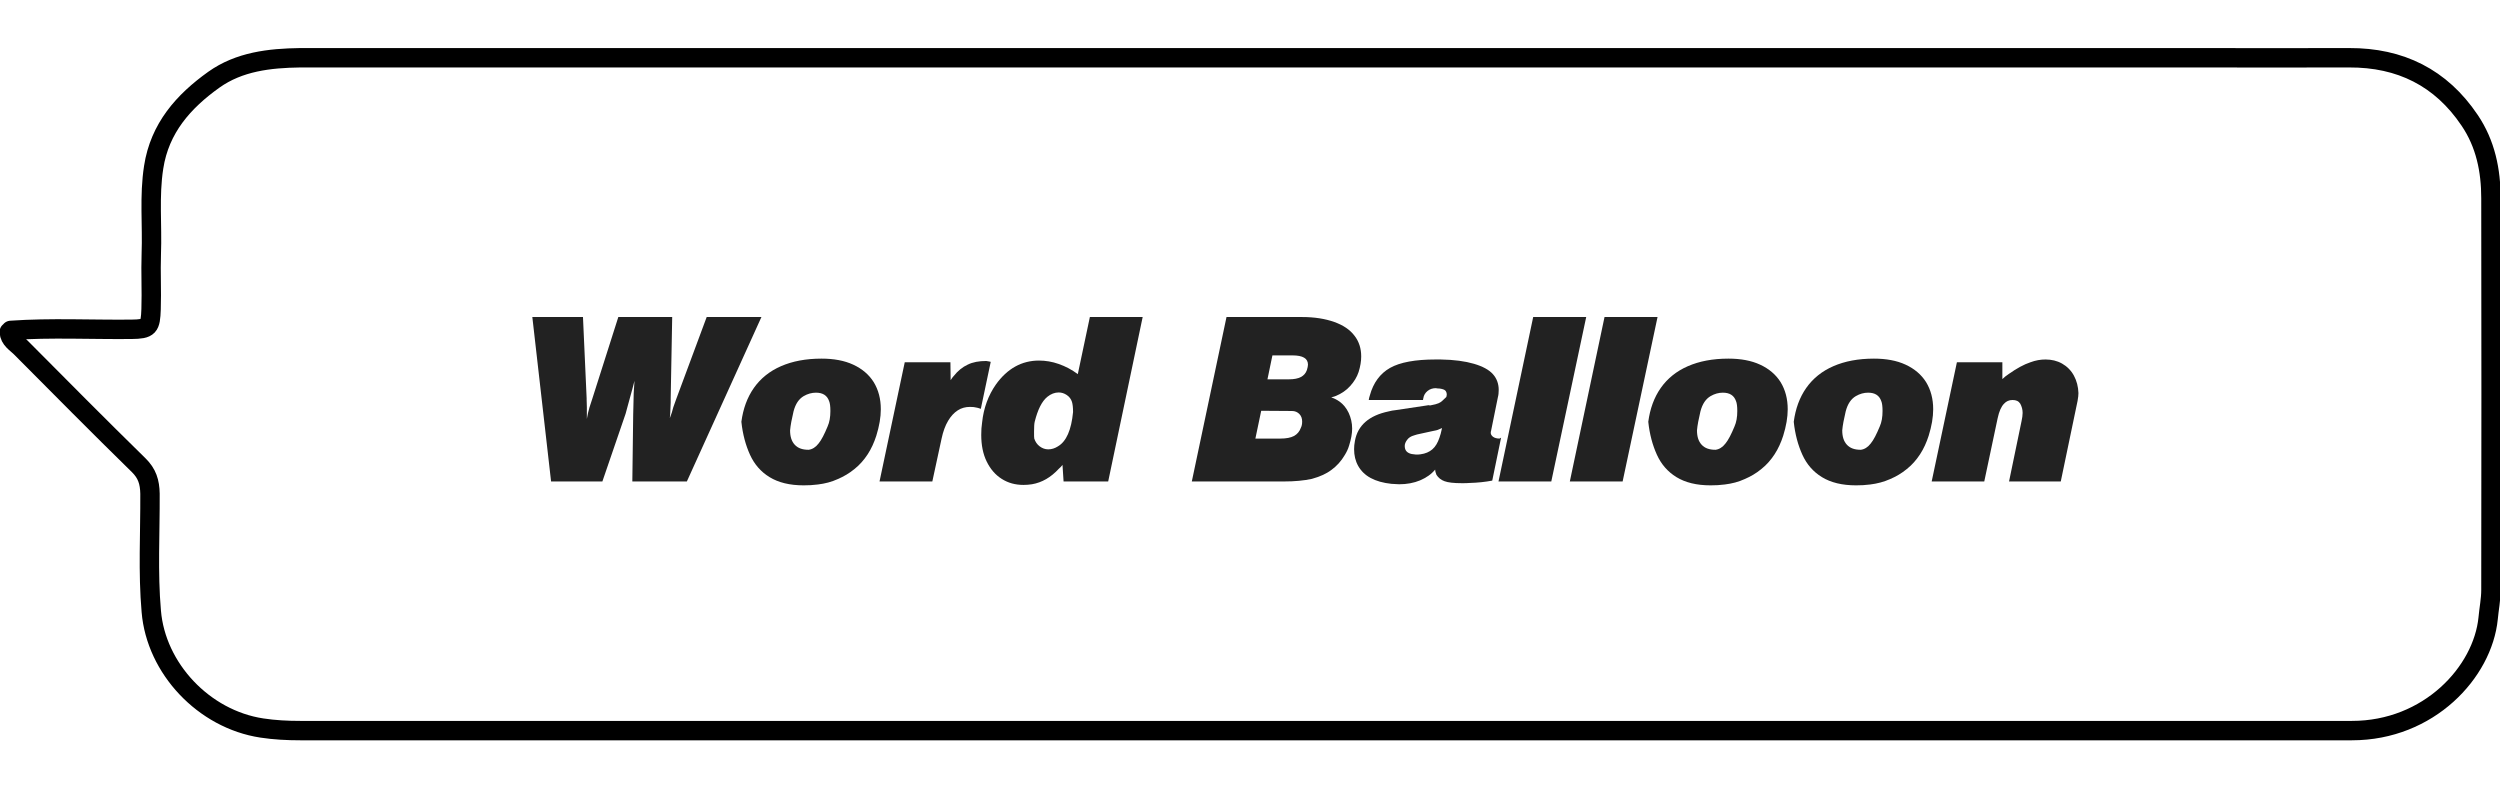 <?xml version="1.0" encoding="utf-8"?>
<svg version="1.1" xmlns="http://www.w3.org/2000/svg" xmlns:xlink="http://www.w3.org/1999/xlink" x="0px" y="0px" viewBox="0 0 1160 366" style="enable-background:new 0 0 1160 366;" xml:space="preserve">
<style type="text/css">.st0{fill:none;stroke:#000000;stroke-width:9;stroke-linecap:round;stroke-linejoin:round;stroke-miterlimit:10;}.st1{fill:#222;}
</style><path class="st0" d="M4.3,154c0.2,3.5,3.2,5.1,5.3,7.2c18.2,18.3,36.3,36.6,54.7,54.6c4,3.9,5.2,7.9,5.3,13.3 c0.1,18.2-1,36.4,0.6,54.6c2.2,26.4,24.3,50,51.3,54.1c5.9,0.9,11.8,1.2,17.8,1.2c317.3,0,634.6,0,952,0 c35.7,0,60.7-27.1,63.2-52.1c0.4-4.4,1.3-8.8,1.3-13.2c0.1-60.6,0.1-121.1,0-181.7c0-12.9-2.5-25.3-9.9-36.2 c-13.3-19.8-32.2-29.1-55.9-29c-23.9,0.1-47.8,0-71.8,0c-293,0-585.9,0-878.9,0C125,27,111,28.6,99.2,37 c-14,10-25.1,22.4-27.9,40.6c-2.1,13.4-0.6,26.8-1.1,40.2c-0.3,8.5,0.2,17.1-0.1,25.7c-0.3,8.2-0.9,9.2-9.1,9.3 c-18.7,0.2-37.3-0.8-56,0.5"/>
<g class="st1"><path d="M255.7,223.4l-8.7-76.3h23.5l1.7,37.7v0.7l0.1,3.5v2.8v2.6c0.3-1.9,0.7-3.6,1.2-5.3l1.4-4.3l12-37.7h25l-0.7,37.7v2 l-0.1,2.3l-0.1,2.5l-0.2,2.4l0.9-2.5l0.7-2.5l0.6-1.7l0.9-2.5l14-37.7h25.4l-34.6,76.3h-25.3l0.4-31.2l0.1-4 c0-3.8,0.2-7.6,0.5-11.5c-0.3,1.2-1.3,5.1-3.1,11.5l-1,3.7l-0.1,0.3l-10.7,31.2H255.7z"/><path d="M379.5,224.8c-2.2,0.3-4.4,0.4-6.6,0.4c-6.5,0-11.7-1.3-15.8-3.8c-4.1-2.5-7.1-6-9.1-10.4c-2-4.4-3.4-9.5-4-15.3 c0.8-6,2.7-11.3,5.8-15.7c3.1-4.4,7.3-7.8,12.6-10.1c5.3-2.3,11.5-3.5,18.8-3.5c5.7,0,10.6,0.9,14.7,2.8c4.1,1.9,7.3,4.6,9.5,8.1 c2.2,3.6,3.3,7.8,3.3,12.6c0,3.7-0.7,7.8-2.1,12.3c-1,3.1-2.3,6-4,8.6s-3.7,4.9-6.1,6.8c-2.4,2-5,3.5-7.8,4.7 C385.9,223.6,382.8,224.4,379.5,224.8z M366.6,199.7c0,2.9,0.7,5.1,2.2,6.7c1.5,1.6,3.6,2.3,6.4,2.3c1.7-0.2,3.3-1.2,4.6-2.9 c1.4-1.7,2.7-4.3,4.2-7.9c0.9-2,1.3-4.4,1.3-7.2c0-2.1-0.2-3.7-0.6-4.6c-0.9-2.6-2.9-3.9-6.1-3.9c-1.9,0-3.8,0.5-5.7,1.6 c-2.2,1.3-3.8,3.6-4.7,7.1C367.4,194.3,366.8,197.3,366.6,199.7z"/><path d="M432.6,223.4h-24.5l11.7-55.3H441l0.1,8.3c0.5-0.8,1-1.5,1.4-1.9c1.9-2.4,4.1-4.2,6.5-5.3c2.4-1.2,5.3-1.7,8.6-1.7 c1.2,0.2,1.9,0.3,2.1,0.4l-4.6,21.8c-0.8-0.3-1.3-0.4-1.6-0.5c-1.1-0.3-2.2-0.4-3.4-0.4c-2.1,0-4,0.5-5.7,1.6 c-1.7,1.1-3.2,2.7-4.5,4.9c-1.3,2.2-2.3,4.9-3,8.2L432.6,223.4z"/><path d="M462.1,178.4c5.3-7.4,12-11.1,20-11.1c3,0,6.1,0.5,9.2,1.6c3.1,1.1,6,2.6,8.8,4.7l5.6-26.5h24.5l-16,76.3h-20.7l-0.5-7.7 c-0.5,0.7-1.1,1.3-1.7,1.8c-3.7,4-7.8,6.4-12.5,7.2c-1.3,0.2-2.6,0.3-3.9,0.3c-3.8,0-7.1-0.9-10.1-2.8c-3-1.9-5.3-4.6-7-8.1 c-1.7-3.5-2.5-7.6-2.5-12.3c0-2,0.1-3.9,0.4-5.8C456.4,189.3,458.6,183.4,462.1,178.4z M480.1,195.7c-0.2,0.8-0.3,2.3-0.3,4.5 c0,1.9,0,3,0.1,3.3c0.5,1.5,1.3,2.7,2.5,3.6c1.2,0.9,2.5,1.4,4,1.4c1.6,0,3.1-0.5,4.5-1.4c3.9-2.3,6.2-7.6,7-15.9 c0-2.2-0.2-3.7-0.5-4.7c-0.4-1.3-1.2-2.4-2.4-3.2c-1.2-0.8-2.4-1.2-3.8-1.2c-1.8,0-3.6,0.7-5.2,2 C483.4,186.2,481.5,190.1,480.1,195.7z"/><path d="M595.8,223.4H553l16.1-76.3h35c5.8,0,10.8,0.8,15,2.3c4.2,1.5,7.3,3.6,9.4,6.4c2.1,2.7,3.1,5.9,3.1,9.6 c0,2.3-0.4,4.6-1.2,7.2c-0.8,2.4-2.1,4.5-3.9,6.5c-1.8,2-4,3.5-6.6,4.6c-0.5,0.2-1.2,0.4-2.2,0.7c1.3,0.4,2.5,1,3.8,1.9 c1.8,1.3,3.2,3,4.3,5.3c1,2.2,1.6,4.6,1.6,7.3c0,2.3-0.5,4.9-1.4,7.8c-0.5,1.7-1.2,3.1-2,4.4c-1.7,2.9-3.8,5.2-6.3,7 c-2.4,1.8-5.4,3.1-9,4.1C605,223,600.7,223.4,595.8,223.4z M582.5,203.5h11.6c2.7,0,4.8-0.4,6.3-1.2c1.5-0.8,2.6-2.1,3.2-3.8 c0.4-0.8,0.6-1.7,0.6-2.9c0-1.4-0.4-2.6-1.3-3.5c-0.9-0.9-2-1.4-3.4-1.4l-14.3-0.1L582.5,203.5z M588.1,176h10.1 c4.5,0,7.2-1.4,8.2-4.3c0.3-1,0.5-1.9,0.5-2.5c0-2.9-2.4-4.3-7.2-4.3h-9.3L588.1,176z"/><path d="M663.7,188.1c1.8-0.3,3.1-0.7,3.8-1c0.7-0.3,1.3-0.7,1.7-1.1s1.1-1,1.9-1.8l0.2-1c0-0.8-0.2-1.5-0.7-2 c-0.4-0.4-1.2-0.7-2.5-0.9l-1.5-0.1l-0.2-0.1c-1.6,0-2.9,0.4-4,1.3c-1.1,0.9-1.8,2-2,3.5c-0.1,0.1-0.1,0.4-0.1,0.7h-25.2 c0.1-0.6,0.2-1.3,0.5-2.1c1.6-5.9,4.8-10.2,9.4-12.8c4.6-2.6,11.7-3.9,21.1-3.9h2.3c6.3,0.1,11.4,0.8,15.5,2c4.1,1.2,7,2.8,8.8,4.8 c1.8,2,2.7,4.5,2.7,7.3c0,1.3-0.1,2.4-0.4,3.5l-2.8,13.8l-0.3,1.5c0,0.2-0.1,0.3-0.1,0.4c0,0.1-0.1,0.3-0.1,0.7 c0,0.7,0.4,1.4,1.1,1.9c0.7,0.5,1.7,0.8,3,0.8c0.1-0.1,0.2-0.1,0.3-0.2c0.1,0,0.2-0.1,0.4-0.2l-4.1,19.9c-3.1,0.6-6.7,1-10.6,1.1 c-0.8,0.1-2,0.1-3.6,0.1c-3.6,0-6.3-0.3-7.9-0.9c-1.7-0.6-2.9-1.6-3.8-3c-0.4-1-0.6-1.8-0.6-2.4c-1.8,2.2-4.2,3.8-7,5 c-2.9,1.2-6.1,1.8-9.7,1.8c-0.7,0-1.9-0.1-3.6-0.2c-3.8-0.4-7-1.3-9.6-2.7c-2.6-1.4-4.5-3.3-5.8-5.6c-1.3-2.3-1.9-4.9-1.9-7.8 c0-1.1,0.1-2.4,0.4-3.9c1.3-7.1,6.5-11.7,15.6-13.6c1.1-0.3,2.2-0.5,3.3-0.6l14-2.1c0.5-0.1,0.9-0.1,1.2-0.2 C663.1,188.1,663.4,188.1,663.7,188.1z M669.1,198.6l-1.6,0.7c-0.6,0.3-1.6,0.5-2.7,0.7l-7.3,1.6l-1.3,0.4 c-1.5,0.4-2.6,1.1-3.3,2.1c-0.7,0.9-1.1,1.9-1.1,2.8c0,1.7,0.7,2.8,2.1,3.4c0.6,0.3,1.6,0.5,3,0.6c1,0,1.7,0,2.2-0.1 c2.3-0.3,4.1-1.1,5.5-2.3c1.4-1.2,2.5-3,3.3-5.4l0.6-1.9L669.1,198.6z"/><path d="M719.8,223.4h-24.5l16.1-76.3H736L719.8,223.4z"/><path d="M752.9,223.4h-24.5l16.1-76.3h24.6L752.9,223.4z"/><path d="M800.3,224.8c-2.2,0.3-4.4,0.4-6.6,0.4c-6.5,0-11.7-1.3-15.8-3.8c-4.1-2.5-7.1-6-9.1-10.4c-2-4.4-3.4-9.5-4-15.3 c0.8-6,2.7-11.3,5.8-15.7c3.1-4.4,7.3-7.8,12.6-10.1c5.3-2.3,11.5-3.5,18.8-3.5c5.7,0,10.6,0.9,14.7,2.8c4.1,1.9,7.3,4.6,9.5,8.1 c2.2,3.6,3.3,7.8,3.3,12.6c0,3.7-0.7,7.8-2.1,12.3c-1,3.1-2.3,6-4,8.6c-1.7,2.6-3.7,4.9-6.1,6.8c-2.4,2-5,3.5-7.8,4.7 C806.7,223.6,803.6,224.4,800.3,224.8z M787.4,199.7c0,2.9,0.7,5.1,2.2,6.7c1.5,1.6,3.6,2.3,6.4,2.3c1.7-0.2,3.3-1.2,4.6-2.9 c1.4-1.7,2.7-4.3,4.2-7.9c0.9-2,1.3-4.4,1.3-7.2c0-2.1-0.2-3.7-0.6-4.6c-0.9-2.6-2.9-3.9-6.1-3.9c-1.9,0-3.8,0.5-5.7,1.6 c-2.2,1.3-3.8,3.6-4.7,7.1C788.2,194.3,787.6,197.3,787.4,199.7z"/><path d="M867.8,224.8c-2.2,0.3-4.4,0.4-6.6,0.4c-6.5,0-11.7-1.3-15.8-3.8c-4.1-2.5-7.1-6-9.1-10.4c-2-4.4-3.4-9.5-4-15.3 c0.8-6,2.7-11.3,5.8-15.7c3.1-4.4,7.3-7.8,12.6-10.1c5.3-2.3,11.5-3.5,18.8-3.5c5.7,0,10.6,0.9,14.7,2.8c4.1,1.9,7.3,4.6,9.5,8.1 c2.2,3.6,3.3,7.8,3.3,12.6c0,3.7-0.7,7.8-2.1,12.3c-1,3.1-2.3,6-4,8.6c-1.7,2.6-3.7,4.9-6.1,6.8c-2.4,2-5,3.5-7.8,4.7 C874.1,223.6,871,224.4,867.8,224.8z M854.8,199.7c0,2.9,0.7,5.1,2.2,6.7c1.5,1.6,3.6,2.3,6.4,2.3c1.7-0.2,3.3-1.2,4.6-2.9 c1.4-1.7,2.7-4.3,4.2-7.9c0.9-2,1.3-4.4,1.3-7.2c0-2.1-0.2-3.7-0.6-4.6c-0.9-2.6-2.9-3.9-6.1-3.9c-1.9,0-3.8,0.5-5.7,1.6 c-2.2,1.3-3.8,3.6-4.7,7.1C855.6,194.3,855,197.3,854.8,199.7z"/><path d="M920.7,223.4h-24.4l11.7-55.3h21.1v7.8c0.8-0.8,1.8-1.6,3-2.4c3.7-2.6,7-4.4,10-5.4c2.4-0.9,4.7-1.3,7-1.3 c2.8,0,5.4,0.6,7.7,1.9c2.3,1.3,4.2,3.2,5.5,5.6c1.3,2.4,2,5.1,2.1,8.1c0,0.8-0.1,2-0.4,3.6l-7.8,37.4h-24l5.8-28 c0.3-1.4,0.5-2.7,0.5-3.8c0-1.6-0.4-3-1.1-4.3c-0.8-1.2-1.9-1.7-3.6-1.7c-1.6,0-2.9,0.6-3.9,1.7c-1.3,1.3-2.3,3.5-3,6.8 L920.7,223.4z"/>
</g></svg>
